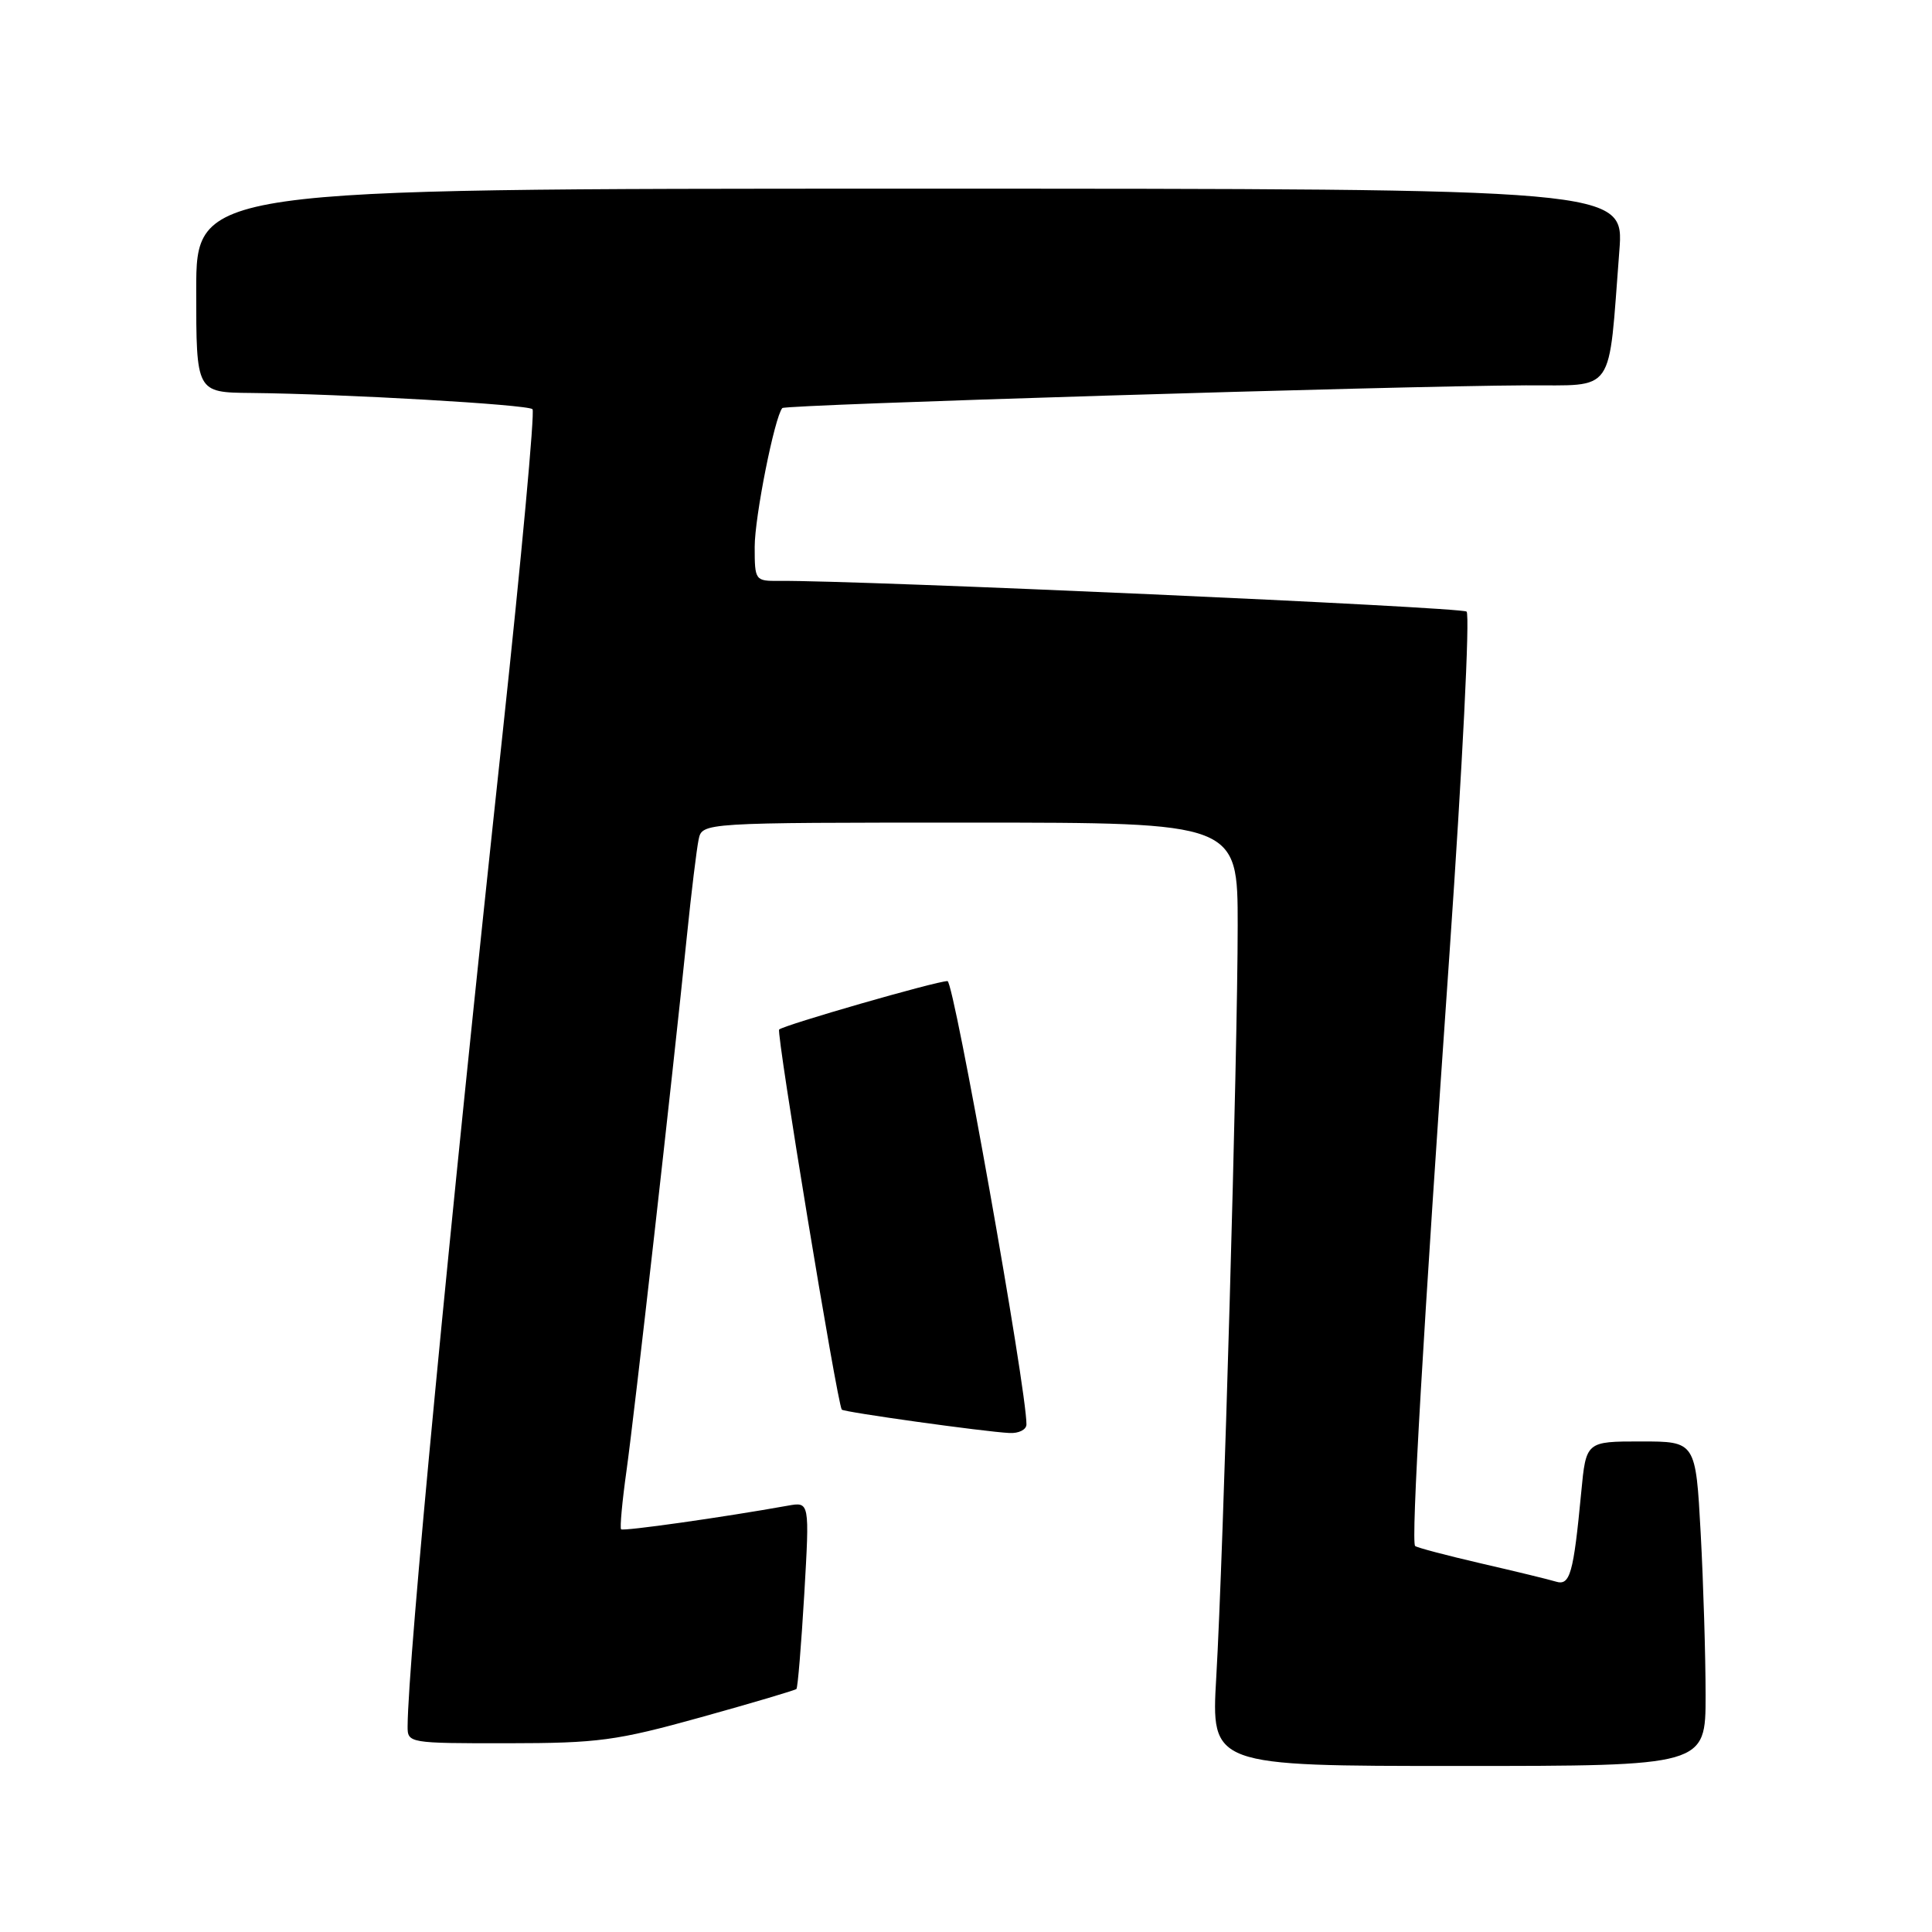 <?xml version="1.0" encoding="UTF-8" standalone="no"?>
<!DOCTYPE svg PUBLIC "-//W3C//DTD SVG 1.1//EN" "http://www.w3.org/Graphics/SVG/1.1/DTD/svg11.dtd" >
<svg xmlns="http://www.w3.org/2000/svg" xmlns:xlink="http://www.w3.org/1999/xlink" version="1.1" viewBox="0 0 256 256">
 <g >
 <path fill="currentColor"
d=" M 226.00 224.66 C 226.00 219.52 225.71 209.84 225.35 203.16 C 224.69 191.00 224.69 191.00 217.43 191.00 C 210.16 191.00 210.16 191.00 209.52 197.75 C 208.49 208.56 208.04 210.15 206.16 209.57 C 205.25 209.29 200.76 208.20 196.20 207.15 C 191.63 206.09 187.72 205.06 187.51 204.85 C 186.96 204.29 188.54 176.98 192.08 126.13 C 193.77 101.73 194.79 81.44 194.33 81.04 C 193.64 80.44 113.89 76.88 103.25 76.97 C 100.06 77.00 100.00 76.92 100.00 72.46 C 100.00 68.50 102.63 55.28 103.66 54.07 C 104.06 53.61 184.39 51.15 202.16 51.06 C 214.20 50.99 213.07 52.61 214.57 33.25 C 215.21 25.00 215.21 25.00 120.60 25.00 C 26.00 25.00 26.00 25.00 26.00 38.50 C 26.00 52.00 26.00 52.00 33.25 52.07 C 45.45 52.19 69.93 53.60 70.56 54.22 C 70.88 54.55 69.10 73.87 66.60 97.16 C 59.40 164.08 54.07 219.91 54.01 228.75 C 54.00 230.97 54.17 231.00 67.25 230.99 C 79.26 230.98 81.66 230.66 92.86 227.55 C 99.66 225.66 105.36 223.97 105.53 223.80 C 105.71 223.62 106.17 217.97 106.57 211.24 C 107.28 198.99 107.28 198.99 104.39 199.51 C 95.82 201.05 82.59 202.92 82.30 202.64 C 82.12 202.46 82.44 198.98 83.01 194.91 C 84.07 187.33 89.09 142.88 91.02 124.00 C 91.61 118.22 92.31 112.49 92.57 111.25 C 93.04 109.00 93.04 109.00 128.52 109.00 C 164.00 109.00 164.00 109.00 164.00 122.64 C 164.00 139.45 162.10 206.25 161.16 222.25 C 160.48 234.00 160.48 234.00 193.24 234.00 C 226.00 234.00 226.00 234.00 226.00 224.66 Z  M 136.01 188.75 C 136.05 184.16 126.40 130.00 125.55 130.00 C 124.07 130.00 103.84 135.83 103.24 136.42 C 102.84 136.83 110.92 185.88 111.54 186.78 C 111.76 187.11 130.38 189.71 133.75 189.88 C 134.99 189.95 136.00 189.44 136.01 188.75 Z "/>
</g>
</svg>